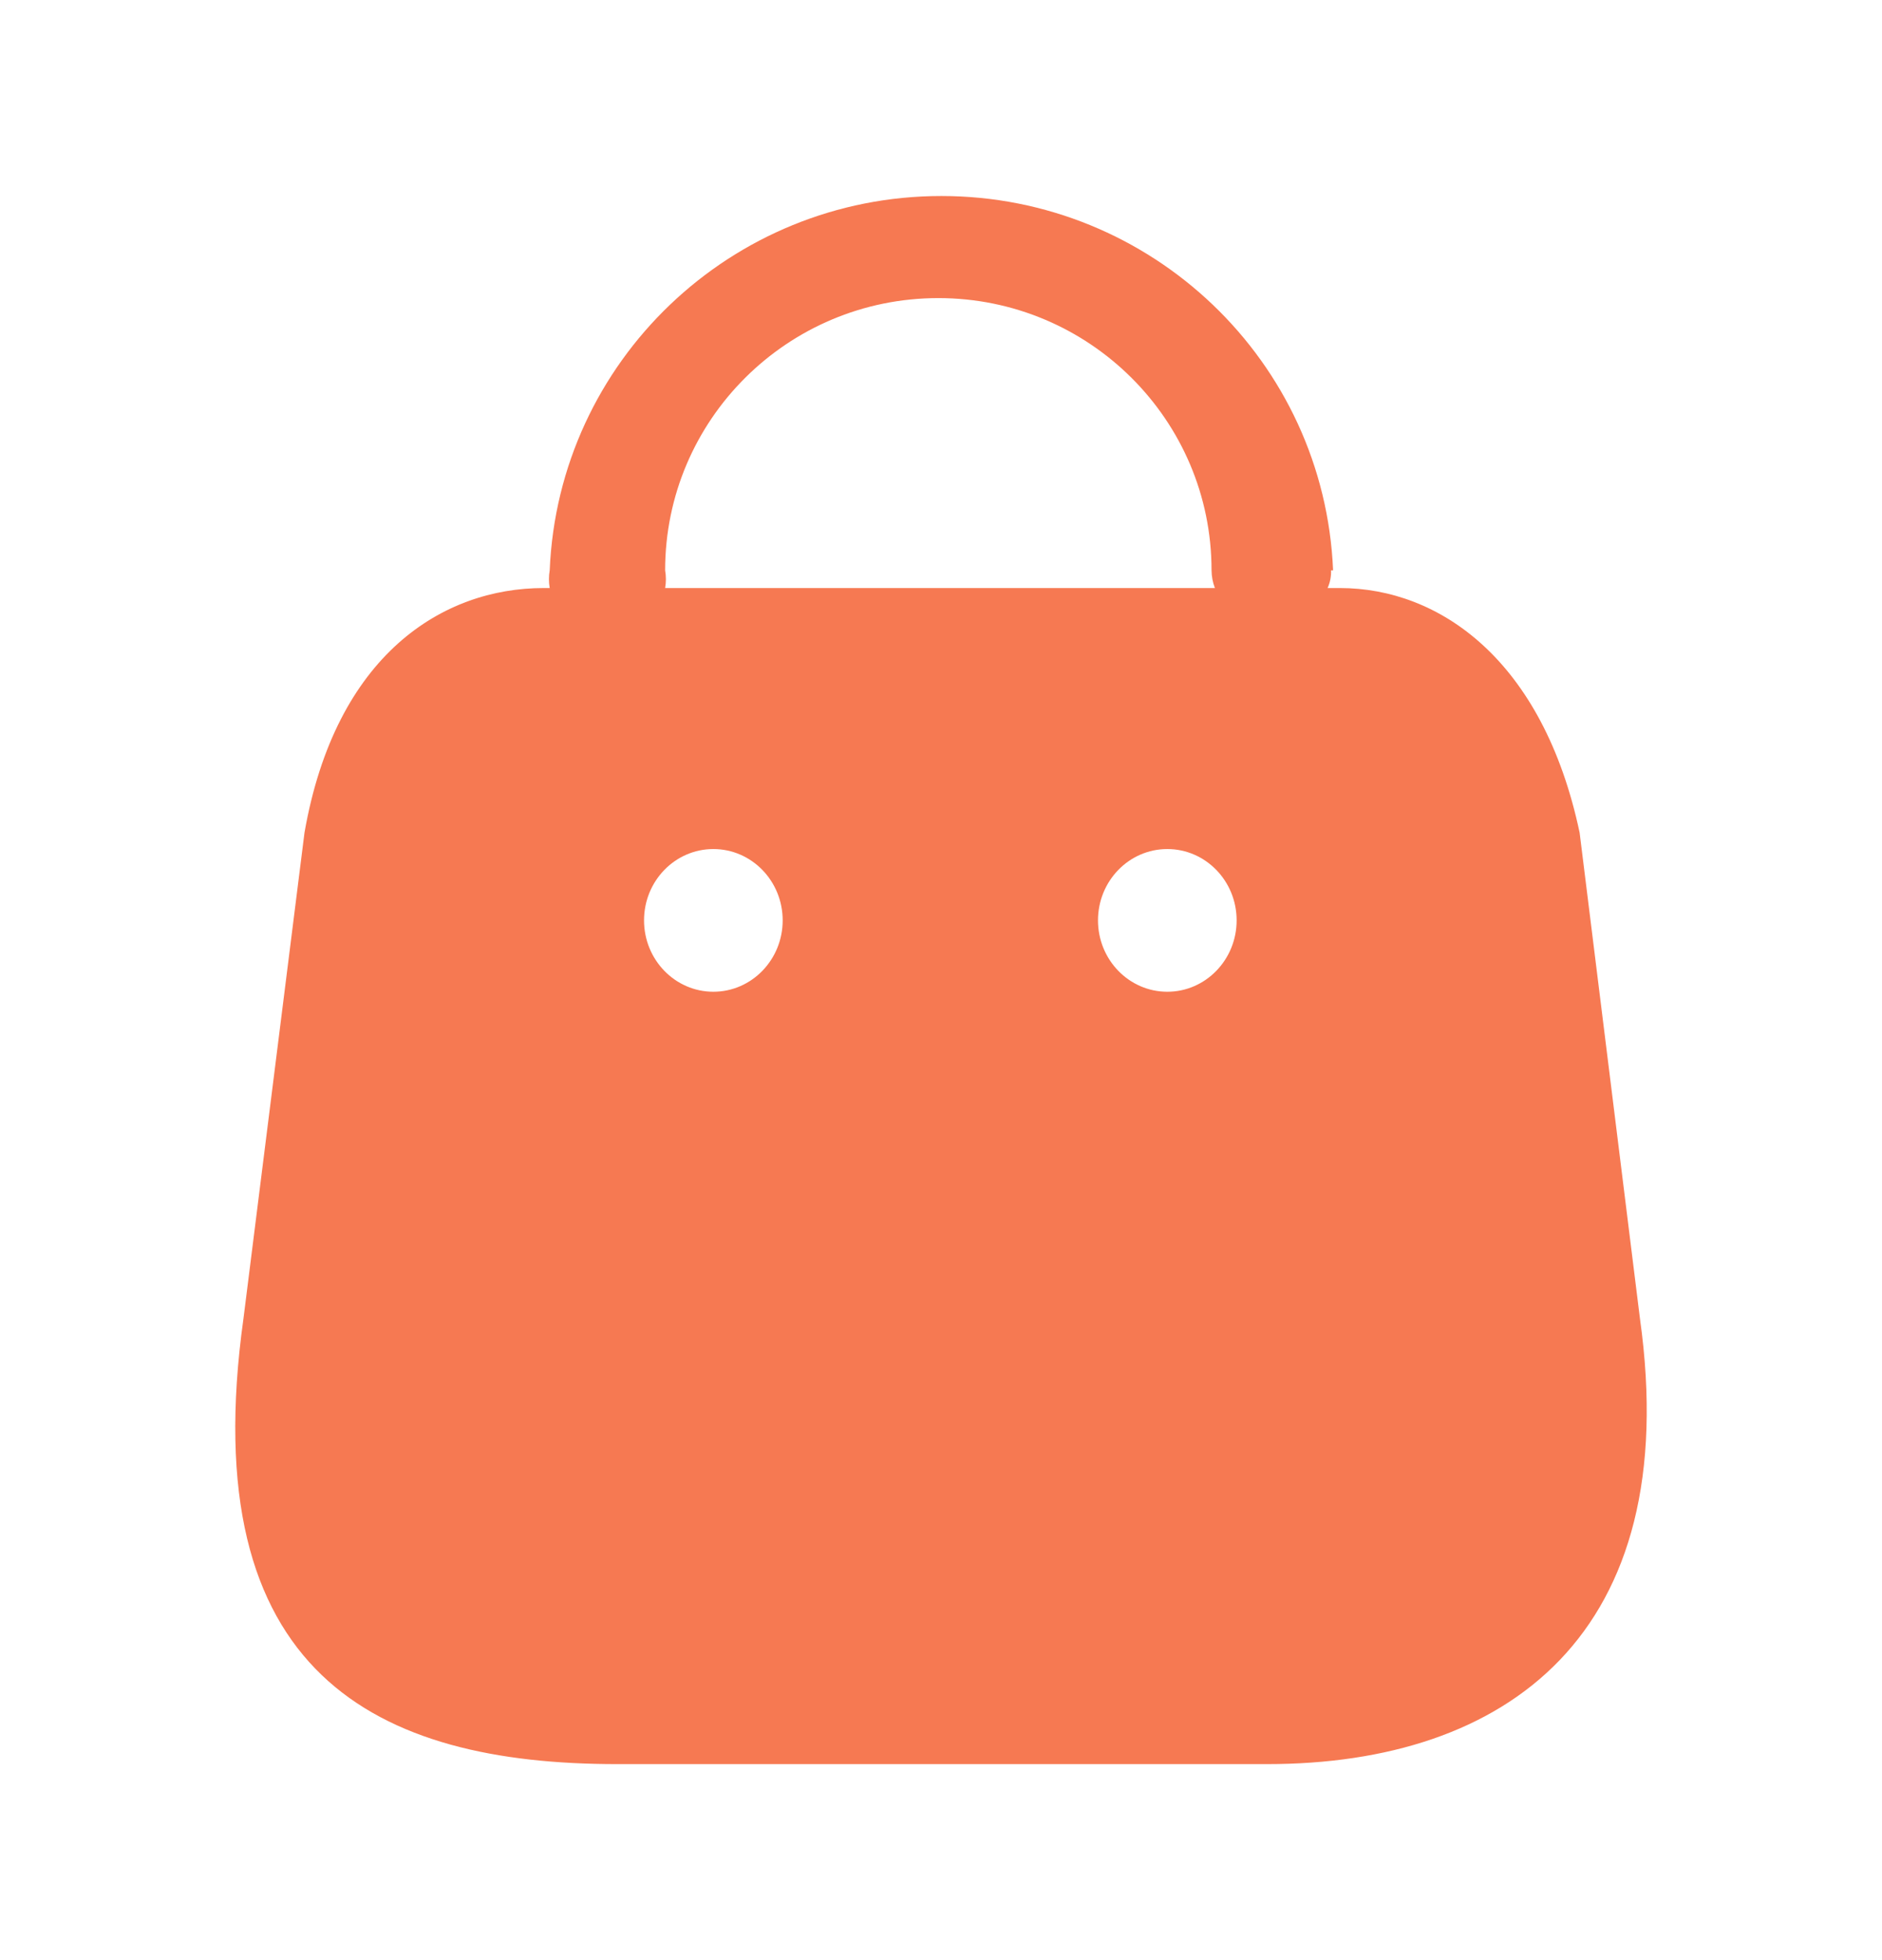 <svg width="24" height="25" viewBox="0 0 24 25" fill="none"
  xmlns="http://www.w3.org/2000/svg">
  <path fill-rule="evenodd" clip-rule="evenodd" d="M16.93 7.5C16.962 7.429 16.977 7.352 16.974 7.274H17C16.888 4.606 14.685 2.5 12.005 2.5C9.325 2.5 7.122 4.606 7.01 7.274C6.997 7.349 6.997 7.425 7.01 7.5H6.932C5.65 7.5 4.28 8.346 3.883 10.62L3.105 16.815C2.469 21.363 4.811 22.5 7.869 22.5H16.159C19.207 22.5 21.479 20.854 20.913 16.815L20.144 10.62C19.676 8.41 18.35 7.5 17.087 7.5H16.93ZM15.493 7.5C15.465 7.428 15.451 7.352 15.45 7.274C15.45 5.357 13.89 3.802 11.966 3.802C10.042 3.802 8.482 5.357 8.482 7.274C8.495 7.349 8.495 7.425 8.482 7.5H15.493ZM9.097 12.649C8.609 12.649 8.213 12.241 8.213 11.739C8.213 11.236 8.609 10.829 9.097 10.829C9.585 10.829 9.981 11.236 9.981 11.739C9.981 12.241 9.585 12.649 9.097 12.649ZM14.002 11.739C14.002 12.241 14.398 12.649 14.886 12.649C15.374 12.649 15.77 12.241 15.77 11.739C15.77 11.236 15.374 10.829 14.886 10.829C14.398 10.829 14.002 11.236 14.002 11.739Z" fill="#F67952"/>
</svg>
